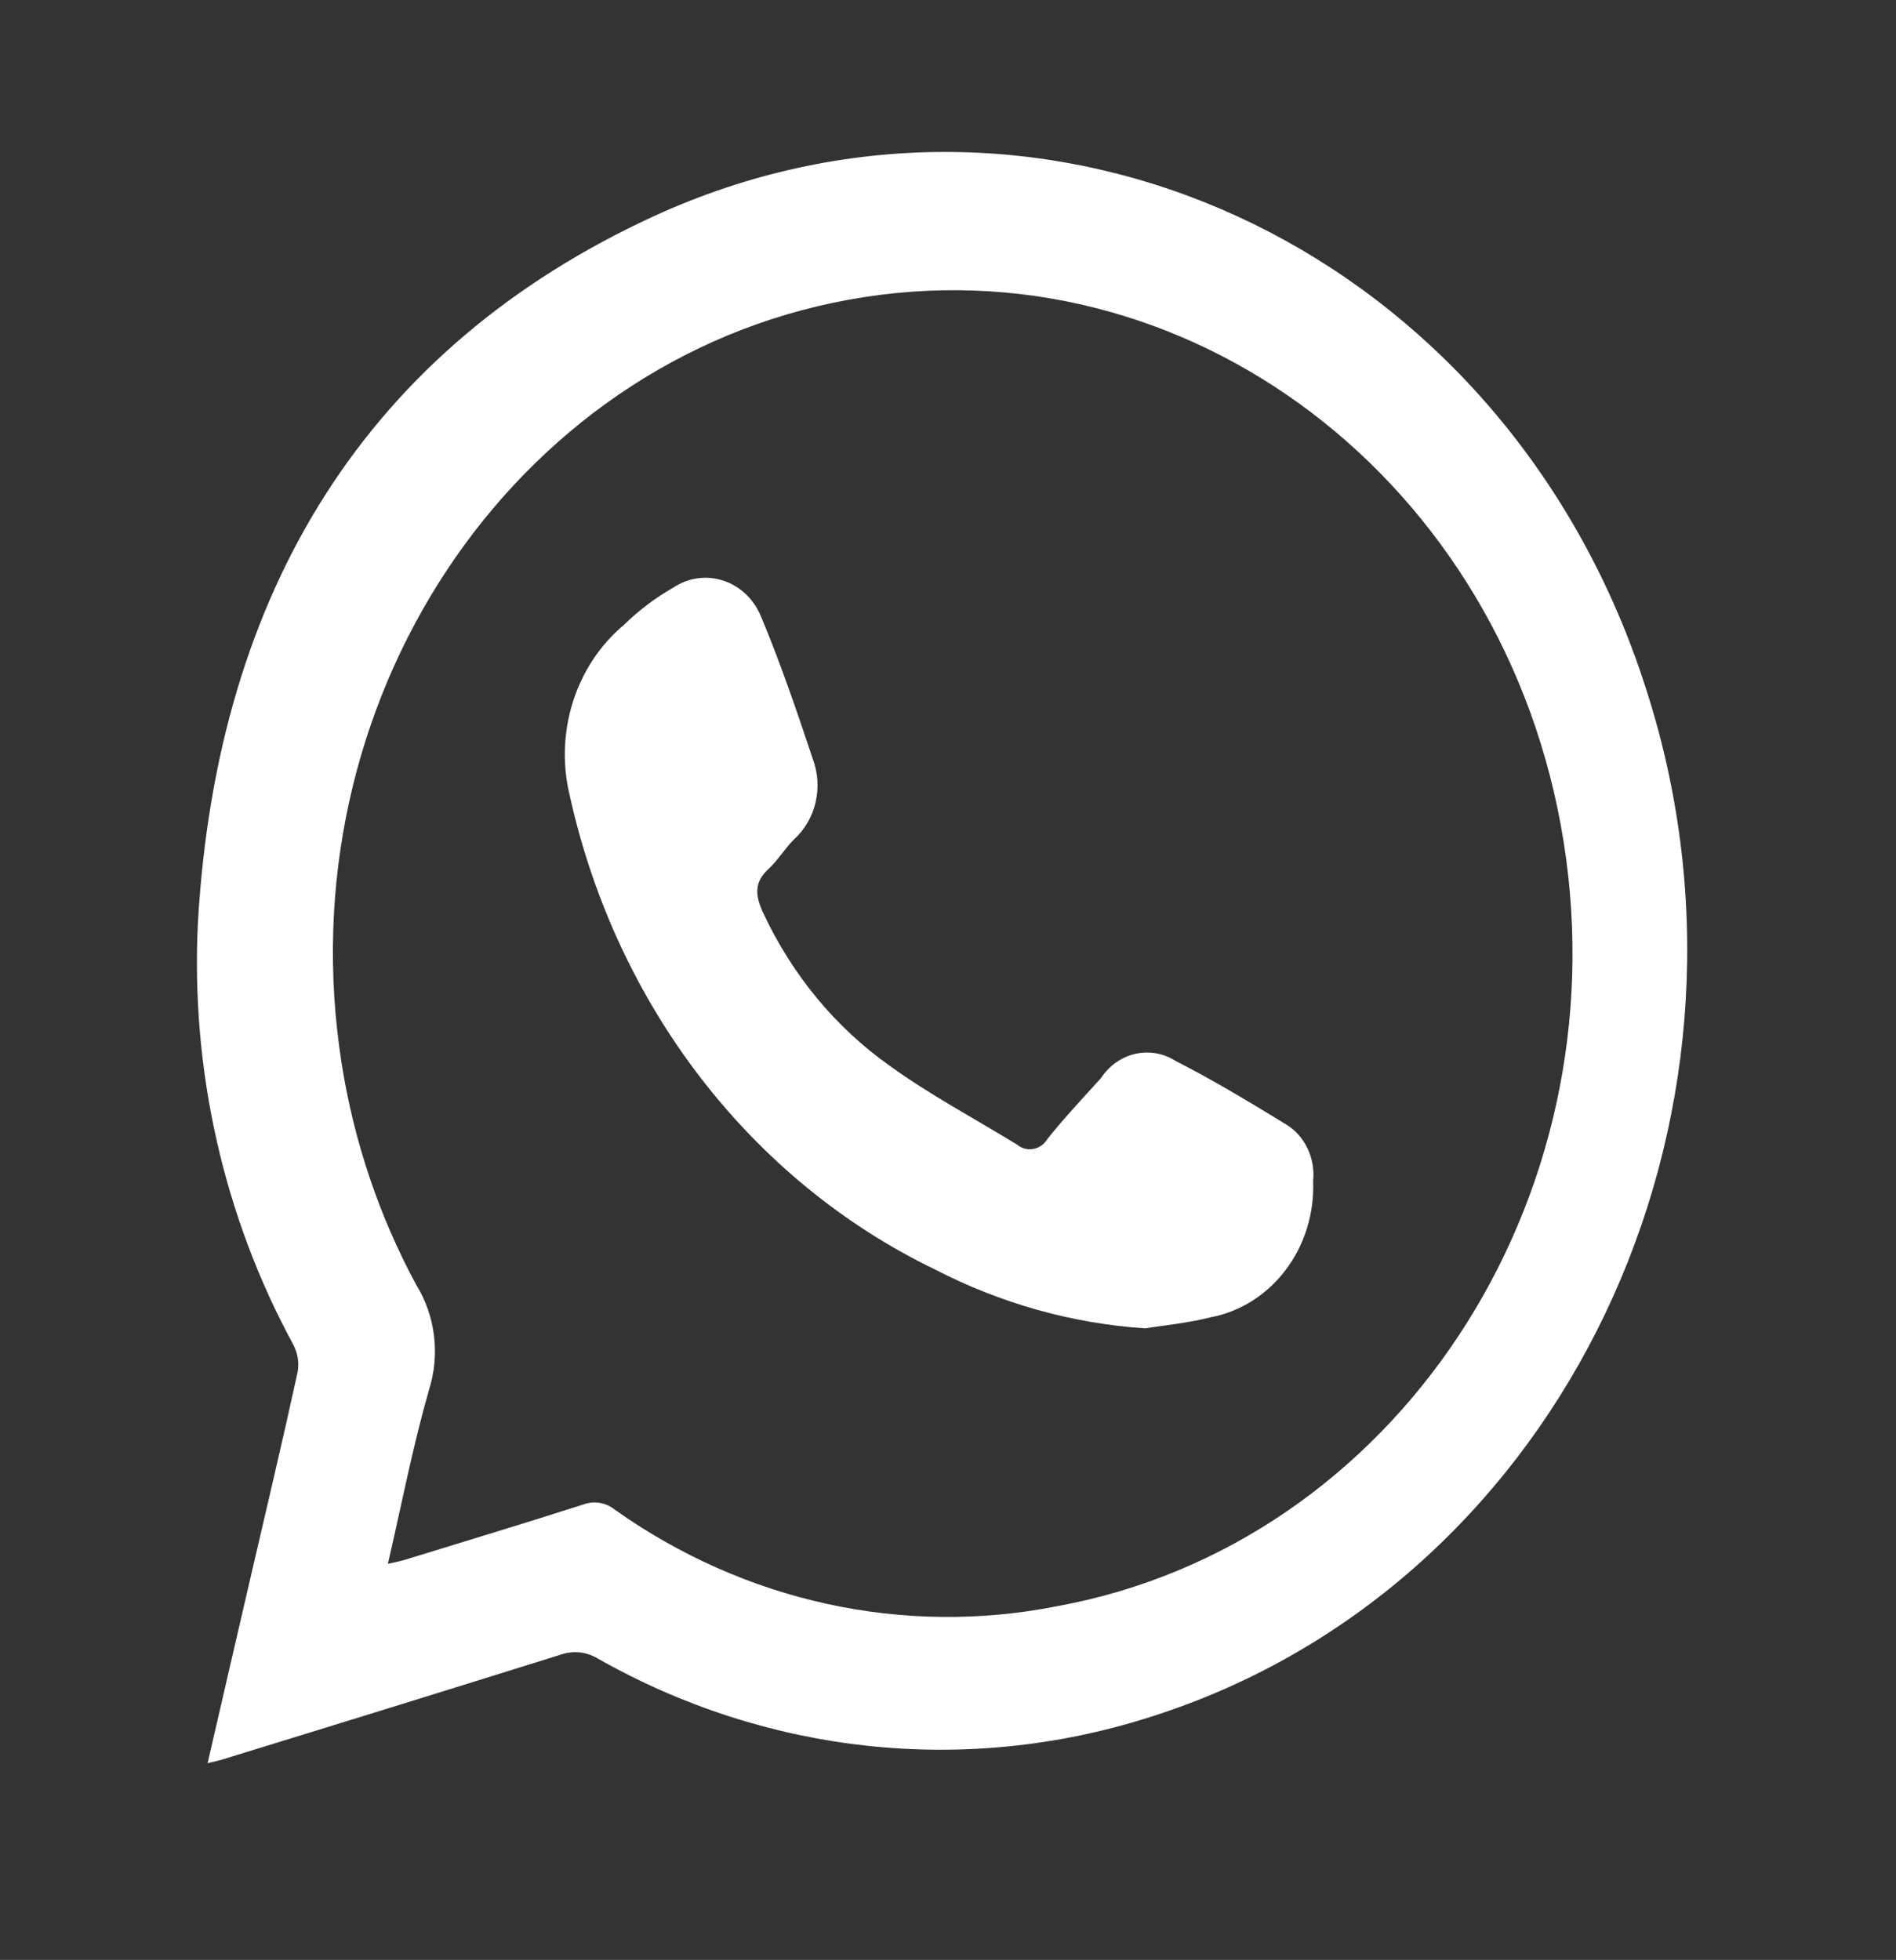 <?xml version="1.0" encoding="utf-8"?>
<!-- Generator: Adobe Illustrator 25.4.1, SVG Export Plug-In . SVG Version: 6.00 Build 0)  -->
<svg version="1.1" id="Capa_1" xmlns="http://www.w3.org/2000/svg" xmlns:xlink="http://www.w3.org/1999/xlink" x="0px" y="0px"
	 viewBox="0 0 149 154" style="enable-background:new 0 0 149 154;" xml:space="preserve">
<rect x="0" y="0" width="149" height="154" fill="#333333" stroke="none"/>
<style type="text/css">
	.st0{fill:#FFFFFF;}
</style>
<g id="Grupo_11-2" transform="translate(1475.125 1383.667)">
	<path id="Trazado_45-2" class="st0" d="M-1458.81-1245.13c1.16-5.01,2.26-9.8,3.37-14.57c1.25-5.39,2.53-10.77,3.71-16.18
		c0.12-0.73,0-1.47-0.34-2.12c-5.47-10.05-8.08-21.59-7.5-33.2c1.5-26.13,13.39-45.17,35.85-55.49
		c29.52-13.52,63.71,1.11,76.35,32.68c0.55,1.38,1.06,2.78,1.51,4.19c10.74,32.74-5.37,68.59-35.99,80.07c-1,0.37-2,0.72-3.02,1.04
		c-14.45,4.57-29.99,2.9-43.3-4.65c-0.89-0.53-1.94-0.63-2.9-0.29c-8.82,2.76-17.64,5.49-26.47,8.2
		C-1457.85-1245.34-1458.2-1245.28-1458.81-1245.13z M-1444.64-1260.79c0.61-0.14,0.95-0.2,1.28-0.3c4.68-1.44,9.39-2.86,14.07-4.36
		c0.83-0.31,1.75-0.17,2.46,0.39c10.23,7.26,22.7,9.99,34.78,7.6c26.51-4.84,44.33-31.75,39.8-60.1
		c-4.53-28.35-29.7-47.4-56.21-42.55c-26.51,4.84-44.33,31.75-39.8,60.1c0.97,6.09,2.95,11.94,5.84,17.29
		c1.52,2.45,1.89,5.51,1,8.29C-1442.68-1270.03-1443.55-1265.52-1444.64-1260.79z"/>
	<path id="Trazado_46-2" class="st0" d="M-1385.12-1279.29c-5.73-0.38-11.34-1.95-16.51-4.62c-14.46-6.97-25.07-20.73-28.72-37.24
		c-1.21-4.98,0.47-10.25,4.26-13.42c1.18-1.15,2.49-2.14,3.9-2.94c2.24-1.48,5.19-0.73,6.57,1.67c0.14,0.25,0.26,0.51,0.37,0.78
		c1.49,3.59,2.76,7.3,3.99,11c0.85,2.24,0.25,4.81-1.48,6.36c-0.71,0.71-1.25,1.63-1.98,2.3c-1.16,1.06-1.06,2.1-0.43,3.46
		c2.27,4.87,5.7,9.02,9.95,12.02c3.18,2.3,6.66,4.14,10,6.19c0.72,0.59,1.75,0.45,2.31-0.32c0.03-0.05,0.06-0.09,0.09-0.14
		c1.33-1.66,2.78-3.2,4.2-4.77c1.33-2.02,3.89-2.6,5.87-1.34c2.96,1.51,5.82,3.24,8.67,4.98c1.47,0.89,2.31,2.63,2.13,4.44
		c0.21,5.23-3.24,9.81-8.06,10.72C-1381.84-1279.69-1383.75-1279.52-1385.12-1279.29z"/>
</g>
</svg>
